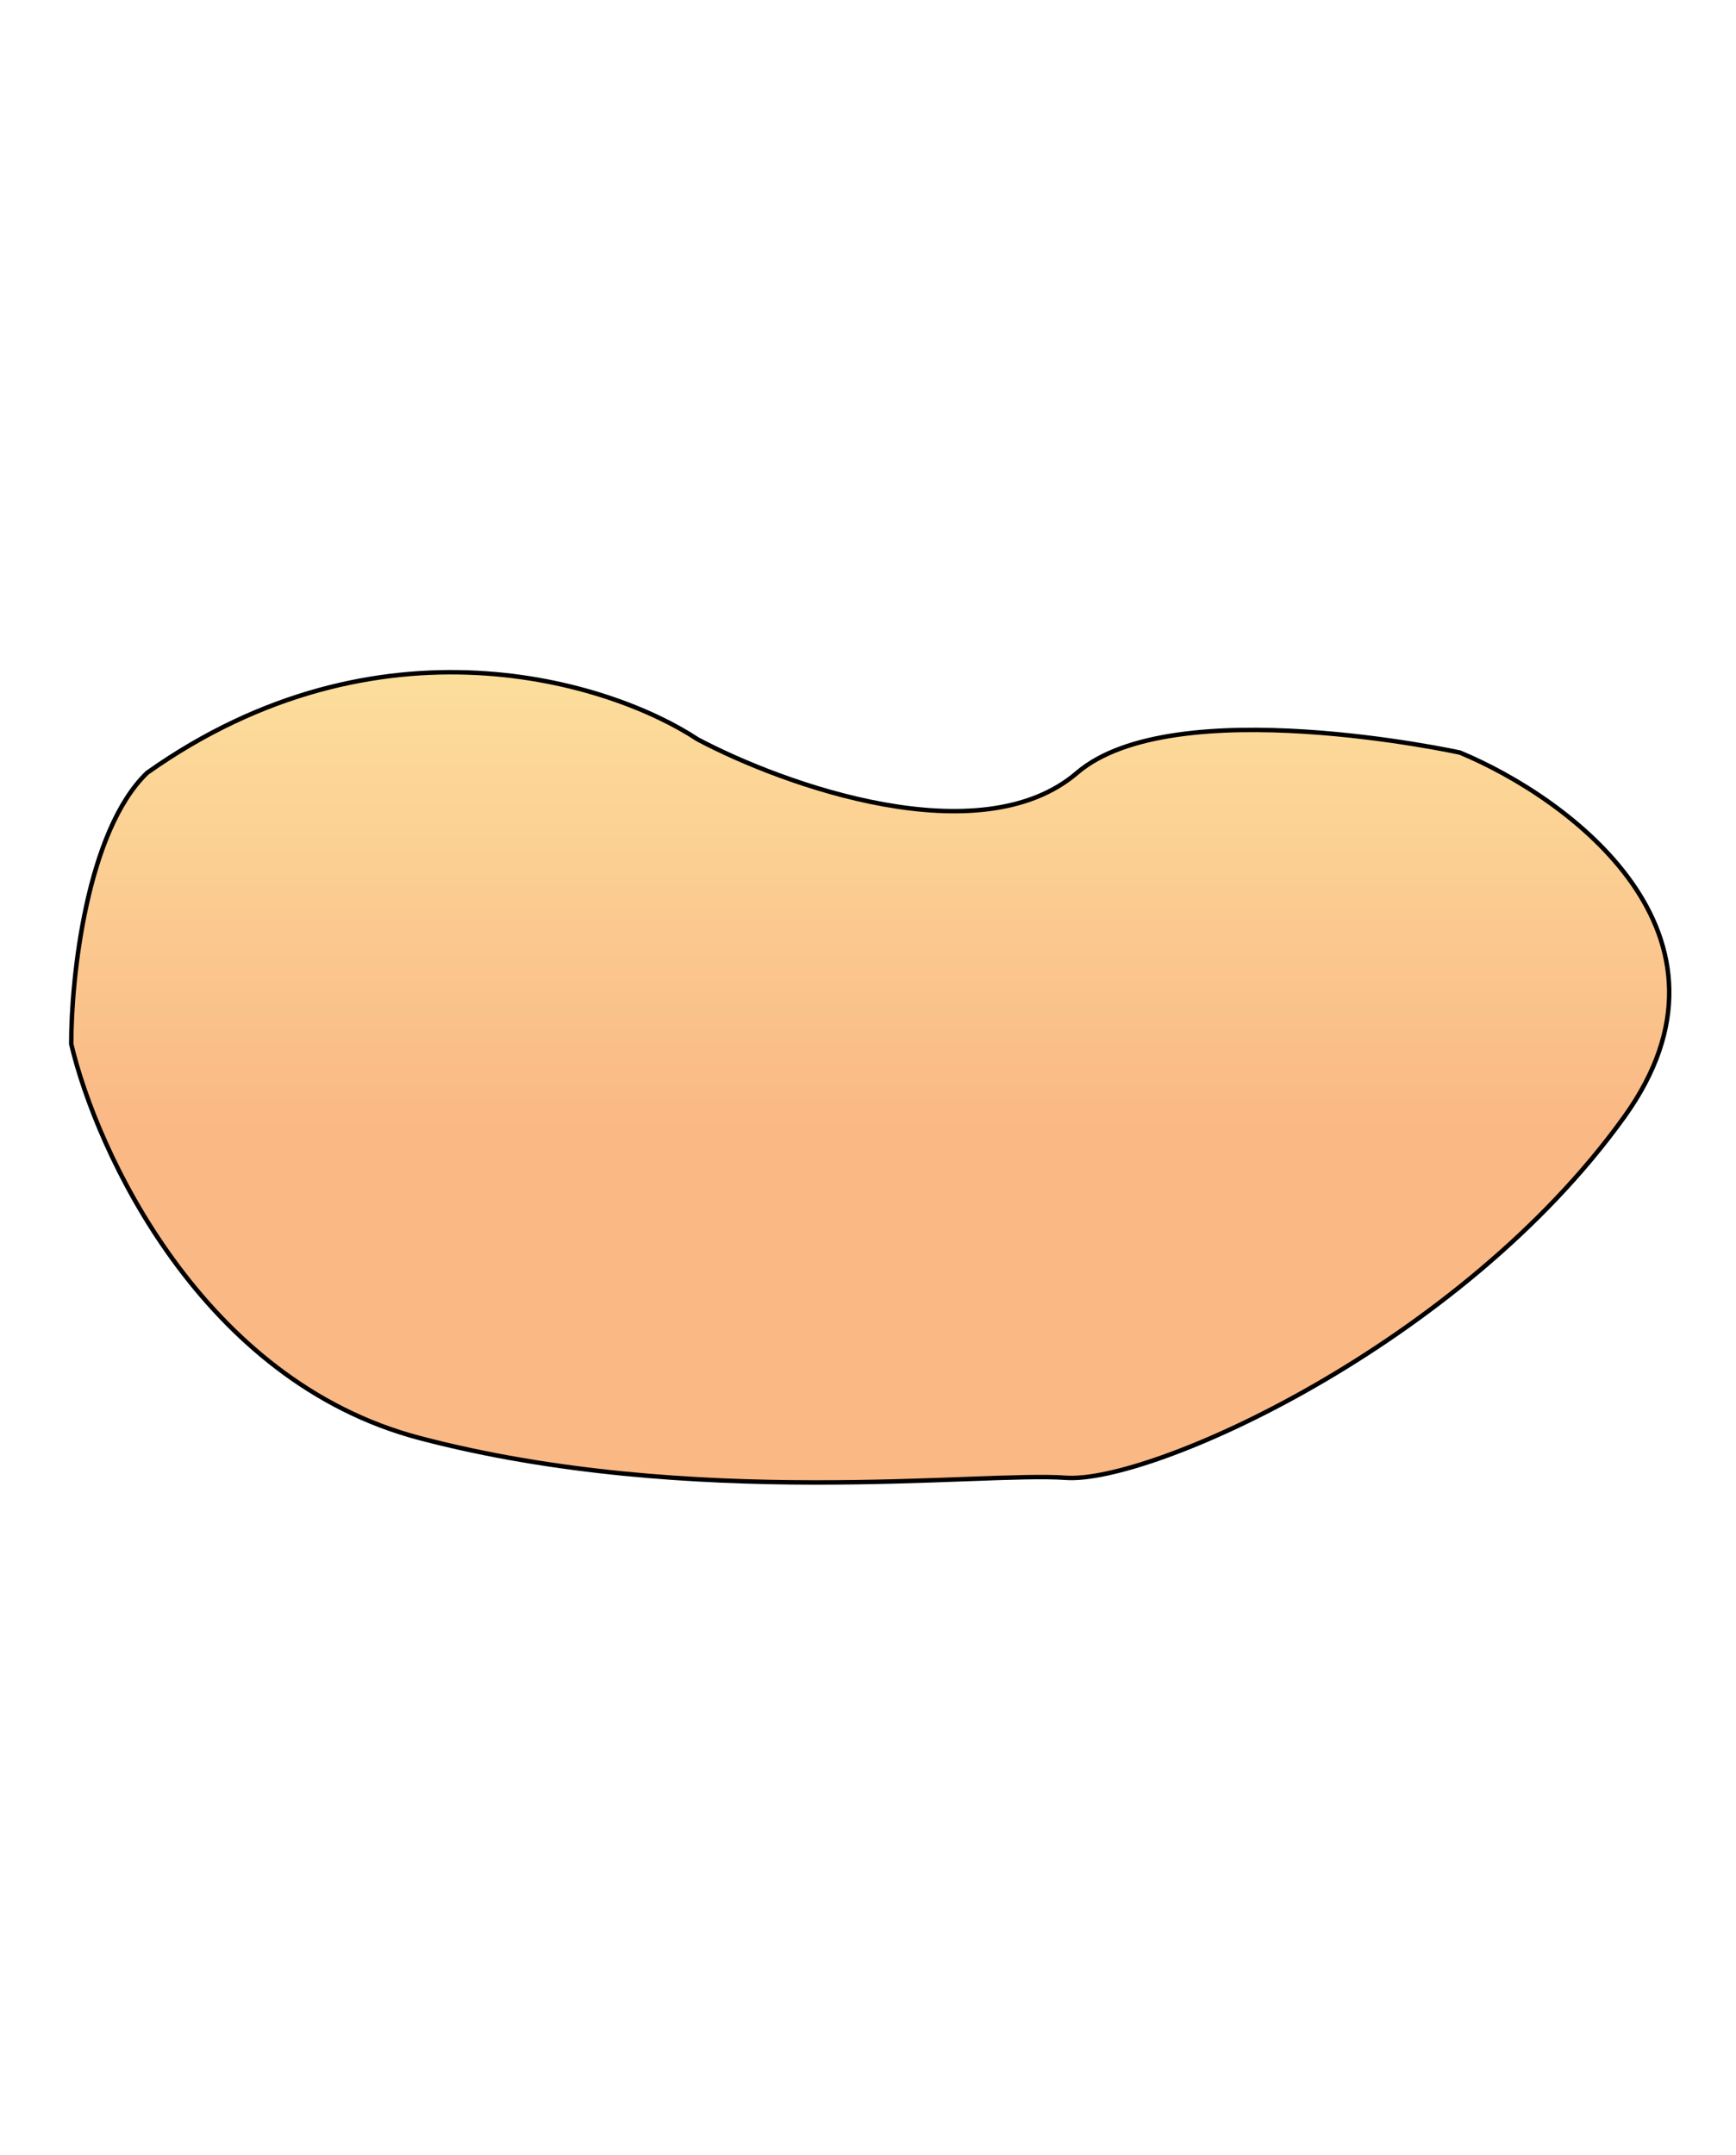 <svg width="390" height="484" viewBox="0 0 390 484" fill="none" xmlns="http://www.w3.org/2000/svg">
<g filter="url(#filter0_f_455_517)">
<path d="M156.732 166.077C137.241 153.188 85.216 136.647 33.046 173.601C19.409 186.759 16 219.677 16 234.491C21.682 258.637 45.296 310.148 94.294 323.026C155.542 339.123 220.358 330.55 239.387 331.949C258.415 333.349 327.988 302.204 364.856 250.938C394.35 209.925 352.566 179.258 327.988 169.052C327.988 169.052 263.688 154.984 241.963 173.601C220.239 192.218 176.09 176.342 156.732 166.077Z" fill="url(#paint0_linear_455_517)" fill-opacity="0.5"/>
<path d="M156.732 166.077C137.241 153.188 85.216 136.647 33.046 173.601C19.409 186.759 16 219.677 16 234.491C21.682 258.637 45.296 310.148 94.294 323.026C155.542 339.123 220.358 330.55 239.387 331.949C258.415 333.349 327.988 302.204 364.856 250.938C394.35 209.925 352.566 179.258 327.988 169.052C327.988 169.052 263.688 154.984 241.963 173.601C220.239 192.218 176.09 176.342 156.732 166.077Z" stroke="black"/>
</g>
<defs>
<filter id="filter0_f_455_517" x="-134.5" y="0.5" width="660" height="483" filterUnits="userSpaceOnUse" color-interpolation-filters="sRGB">
<feFlood flood-opacity="0" result="BackgroundImageFix"/>
<feBlend mode="normal" in="SourceGraphic" in2="BackgroundImageFix" result="shape"/>
<feGaussianBlur stdDeviation="75" result="effect1_foregroundBlur_455_517"/>
</filter>
<linearGradient id="paint0_linear_455_517" x1="195.5" y1="151" x2="195.5" y2="333" gradientUnits="userSpaceOnUse">
<stop stop-color="#FBBF3A"/>
<stop offset="0.57" stop-color="#F5710C"/>
</linearGradient>
</defs>
</svg>
